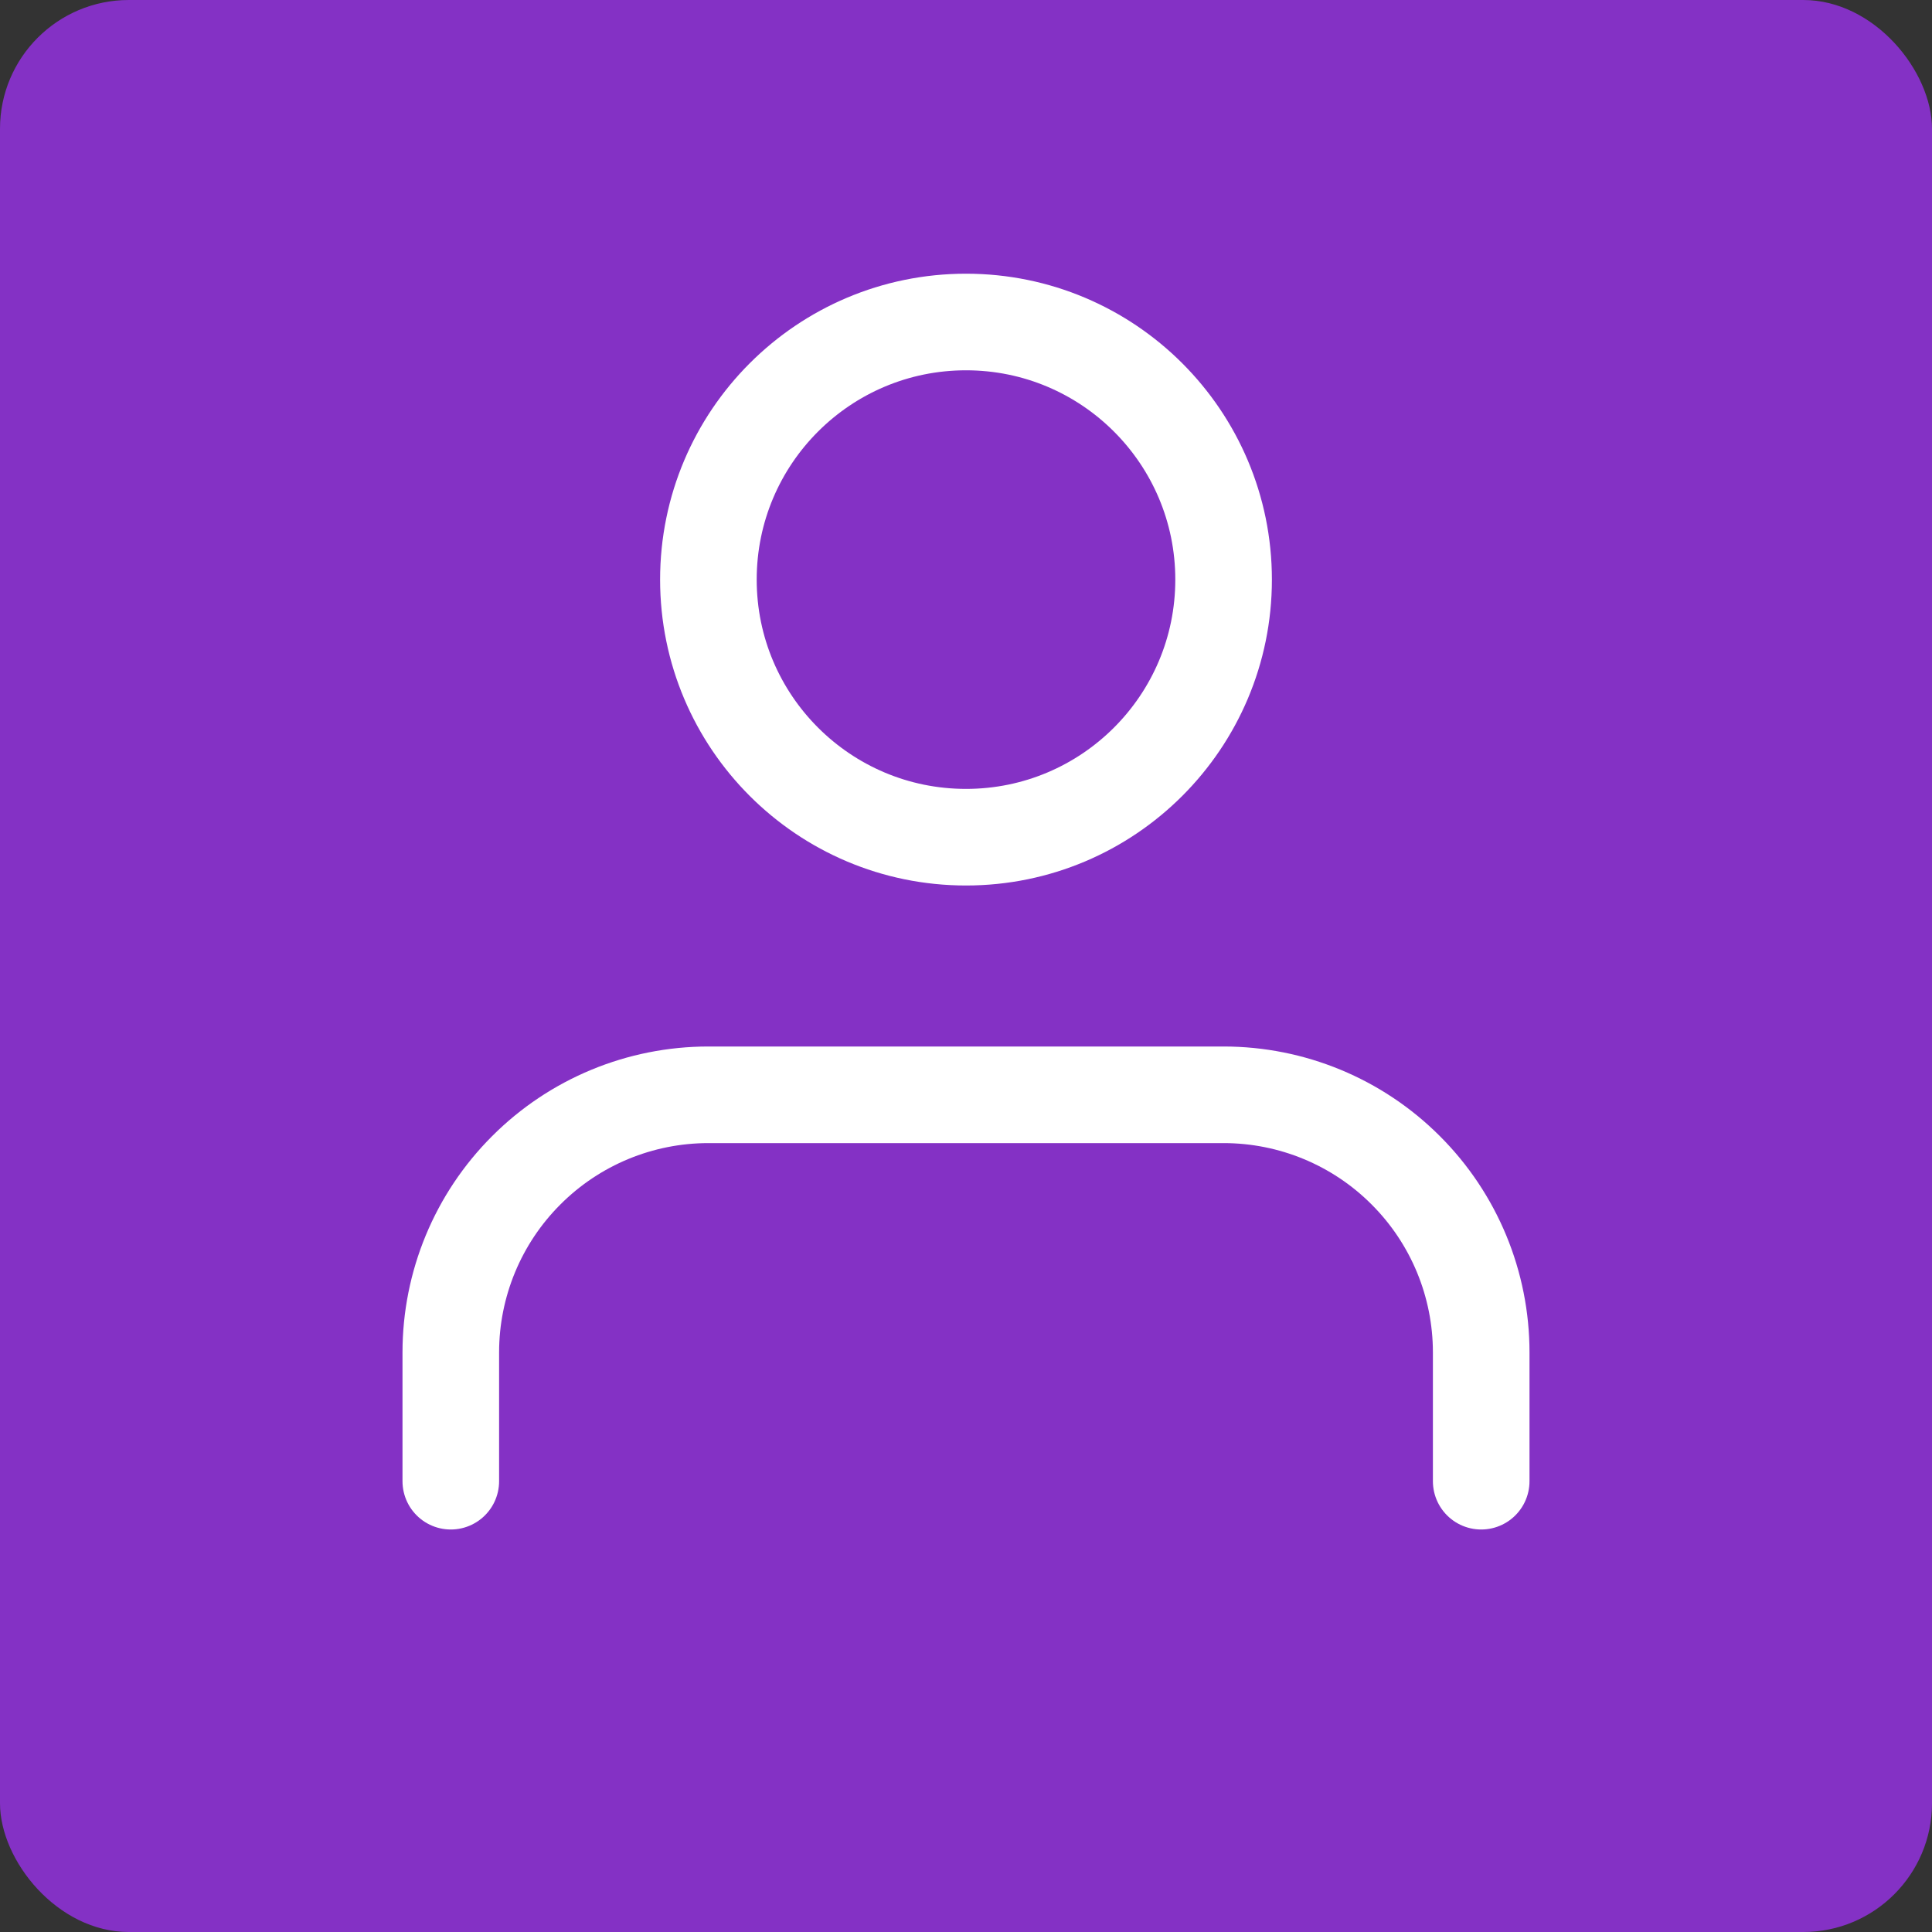 <svg width="30" height="30" viewBox="0 0 30 30" fill="none" xmlns="http://www.w3.org/2000/svg">
<rect x="0" y="0" width="30" height="30" fill="#333333" stroke="none"/>
<rect width="30" height="30" rx="2" fill="#8431C5"/>
<path d="M23 23V21C23 19.939 22.579 18.922 21.828 18.172C21.078 17.421 20.061 17 19 17H11C9.939 17 8.922 17.421 8.172 18.172C7.421 18.922 7 19.939 7 21V23" stroke="white" stroke-width="1.5" stroke-linecap="round" stroke-linejoin="round"/>
<path d="M15 13C17.209 13 19 11.209 19 9C19 6.791 17.209 5 15 5C12.791 5 11 6.791 11 9C11 11.209 12.791 13 15 13Z" stroke="white" stroke-width="1.5" stroke-linecap="round" stroke-linejoin="round"/>
</svg>
